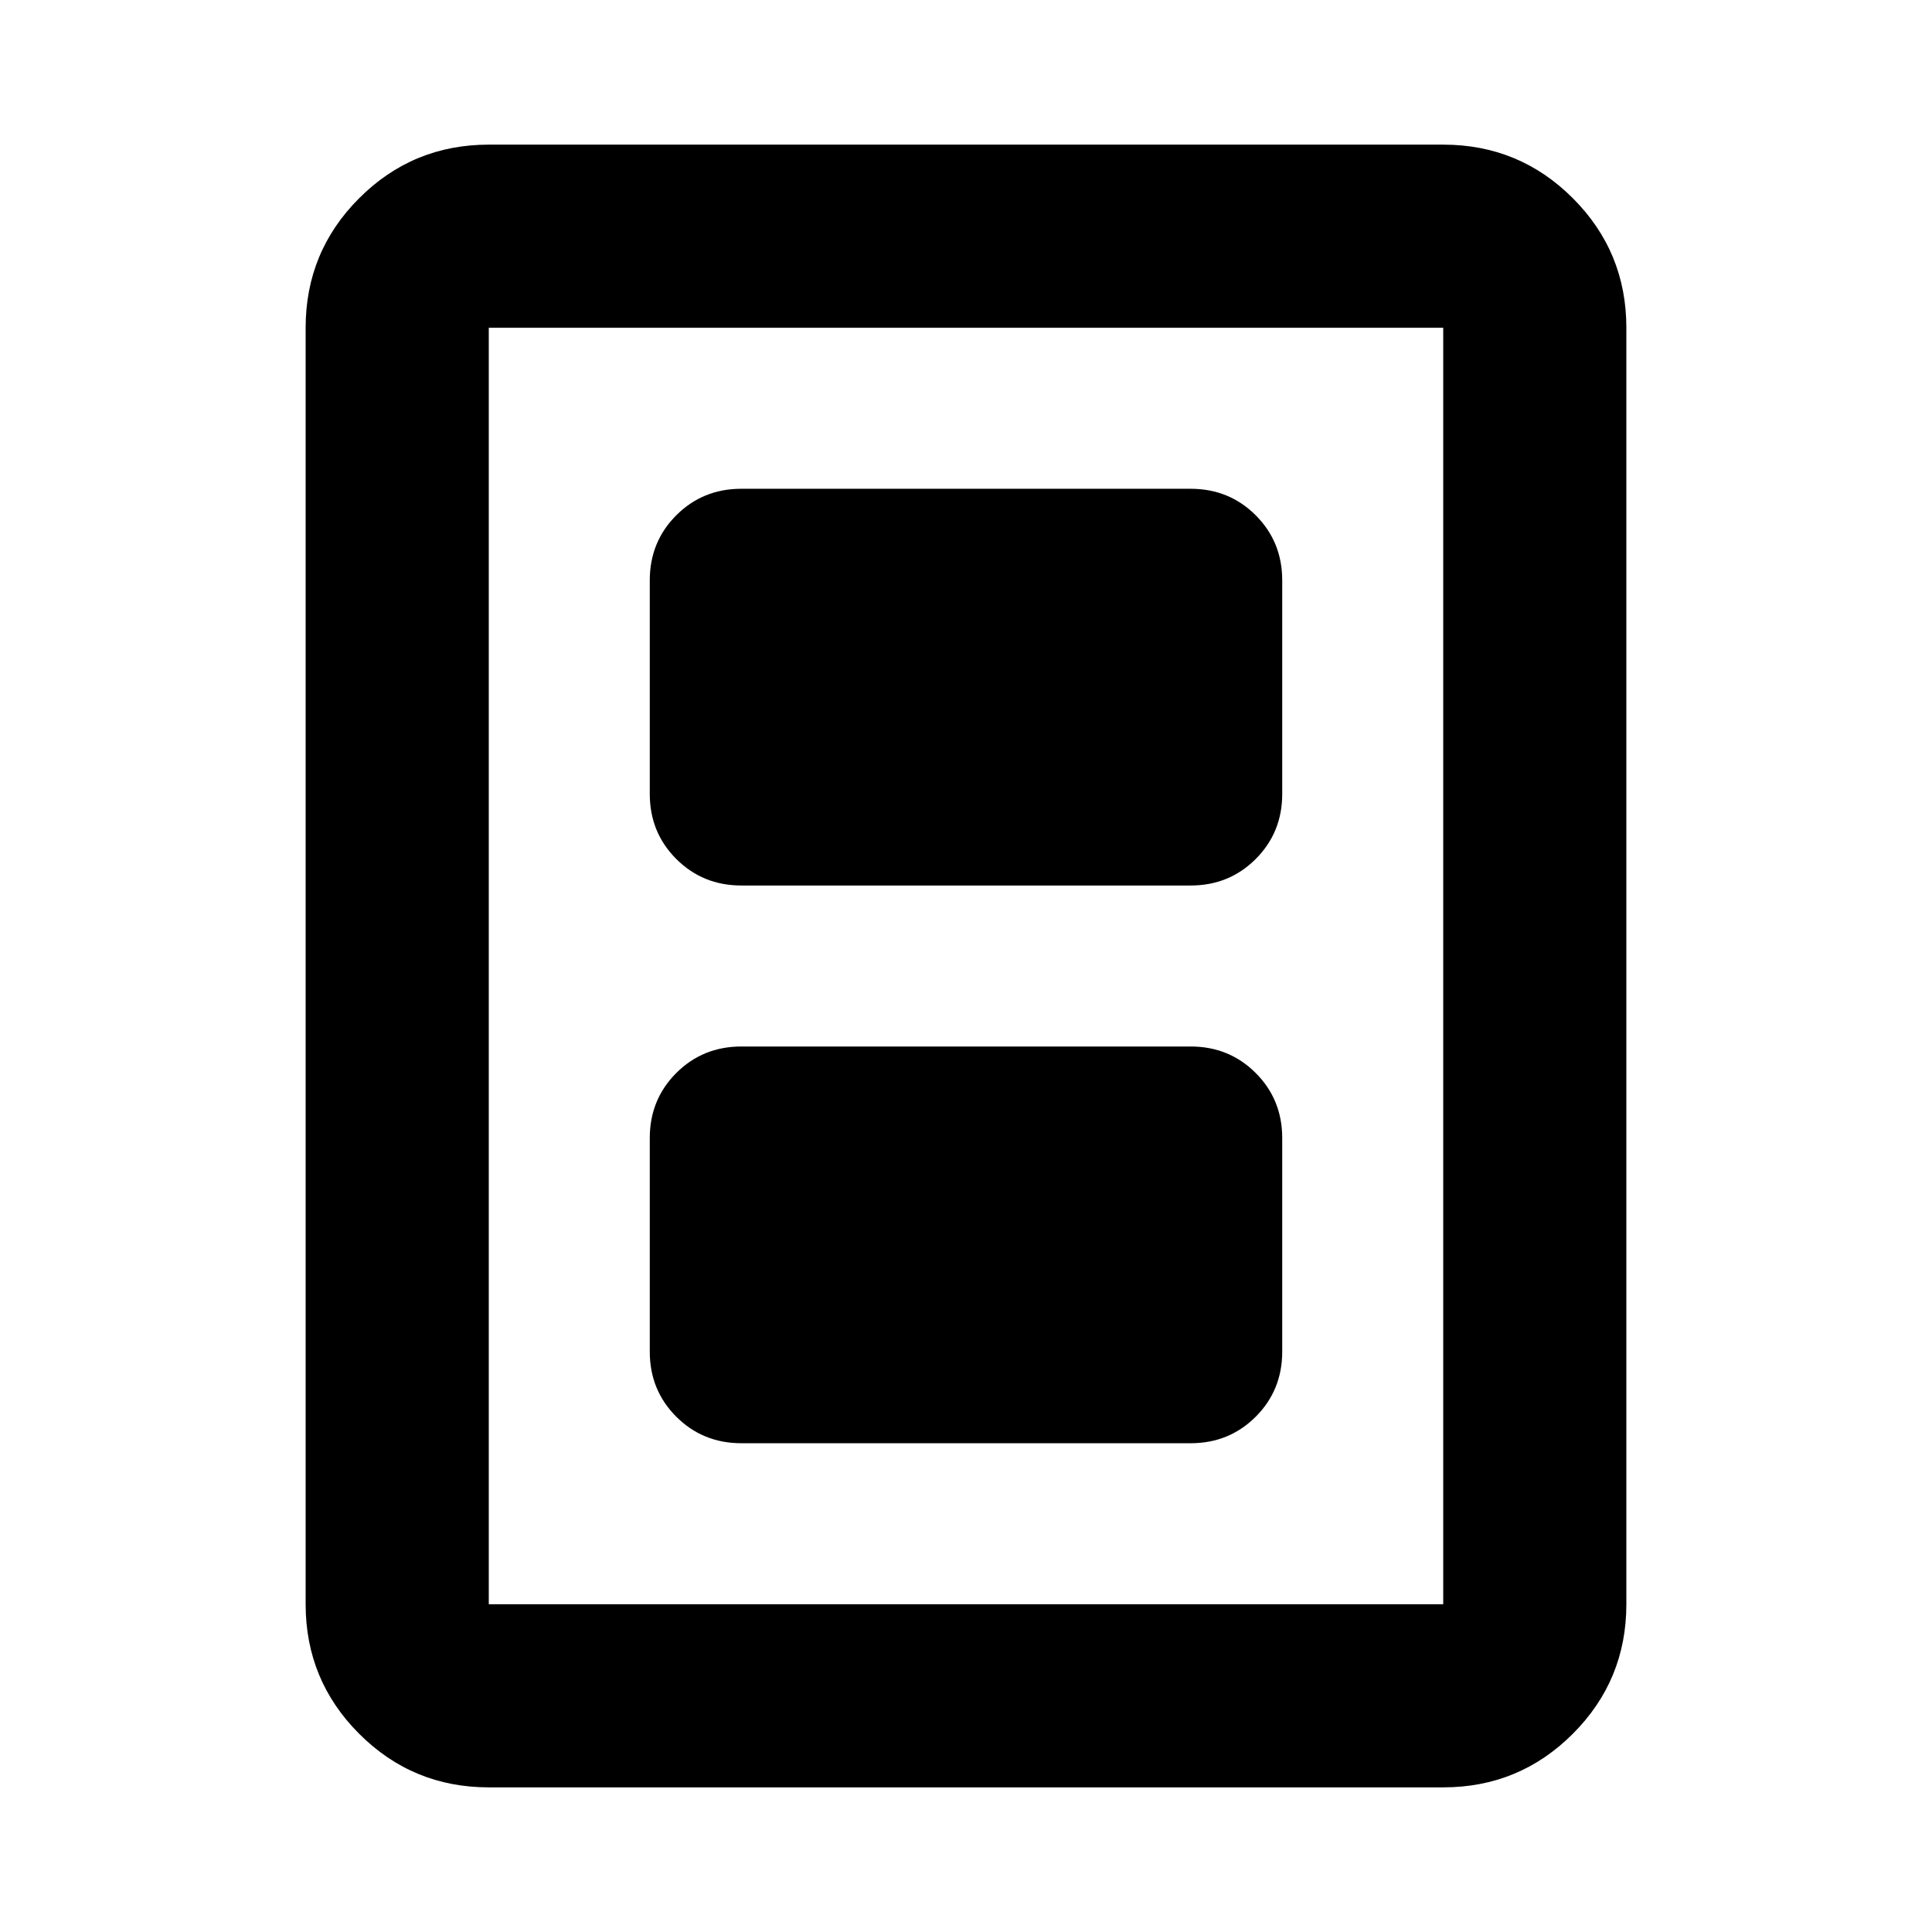 <svg xmlns="http://www.w3.org/2000/svg" height="24" viewBox="0 -960 960 960" width="24"><path d="M368.37-242.87h223.26q19.15 0 32.33-13.17 13.17-13.18 13.17-32.33V-394.5q0-19.15-13.17-32.33Q610.78-440 591.63-440H368.37q-19.15 0-32.33 13.17-13.17 13.18-13.17 32.33v106.13q0 19.15 13.17 32.33 13.18 13.17 32.33 13.17Zm0-277.13h223.26q19.15 0 32.33-13.17 13.17-13.18 13.17-32.33v-106.13q0-19.15-13.17-32.33-13.18-13.17-32.33-13.17H368.37q-19.15 0-32.33 13.17-13.17 13.18-13.17 32.33v106.13q0 19.15 13.17 32.33Q349.22-520 368.37-520Zm439.76 357.13q0 37.78-26.61 64.39t-64.39 26.61H242.87q-37.78 0-64.39-26.61t-26.61-64.39v-634.26q0-37.78 26.61-64.39t64.39-26.61h474.26q37.78 0 64.39 26.61t26.61 64.39v634.26Zm-91 0v-634.26H242.87v634.26h474.26Zm0-634.26H242.87h474.26Z"/></svg>